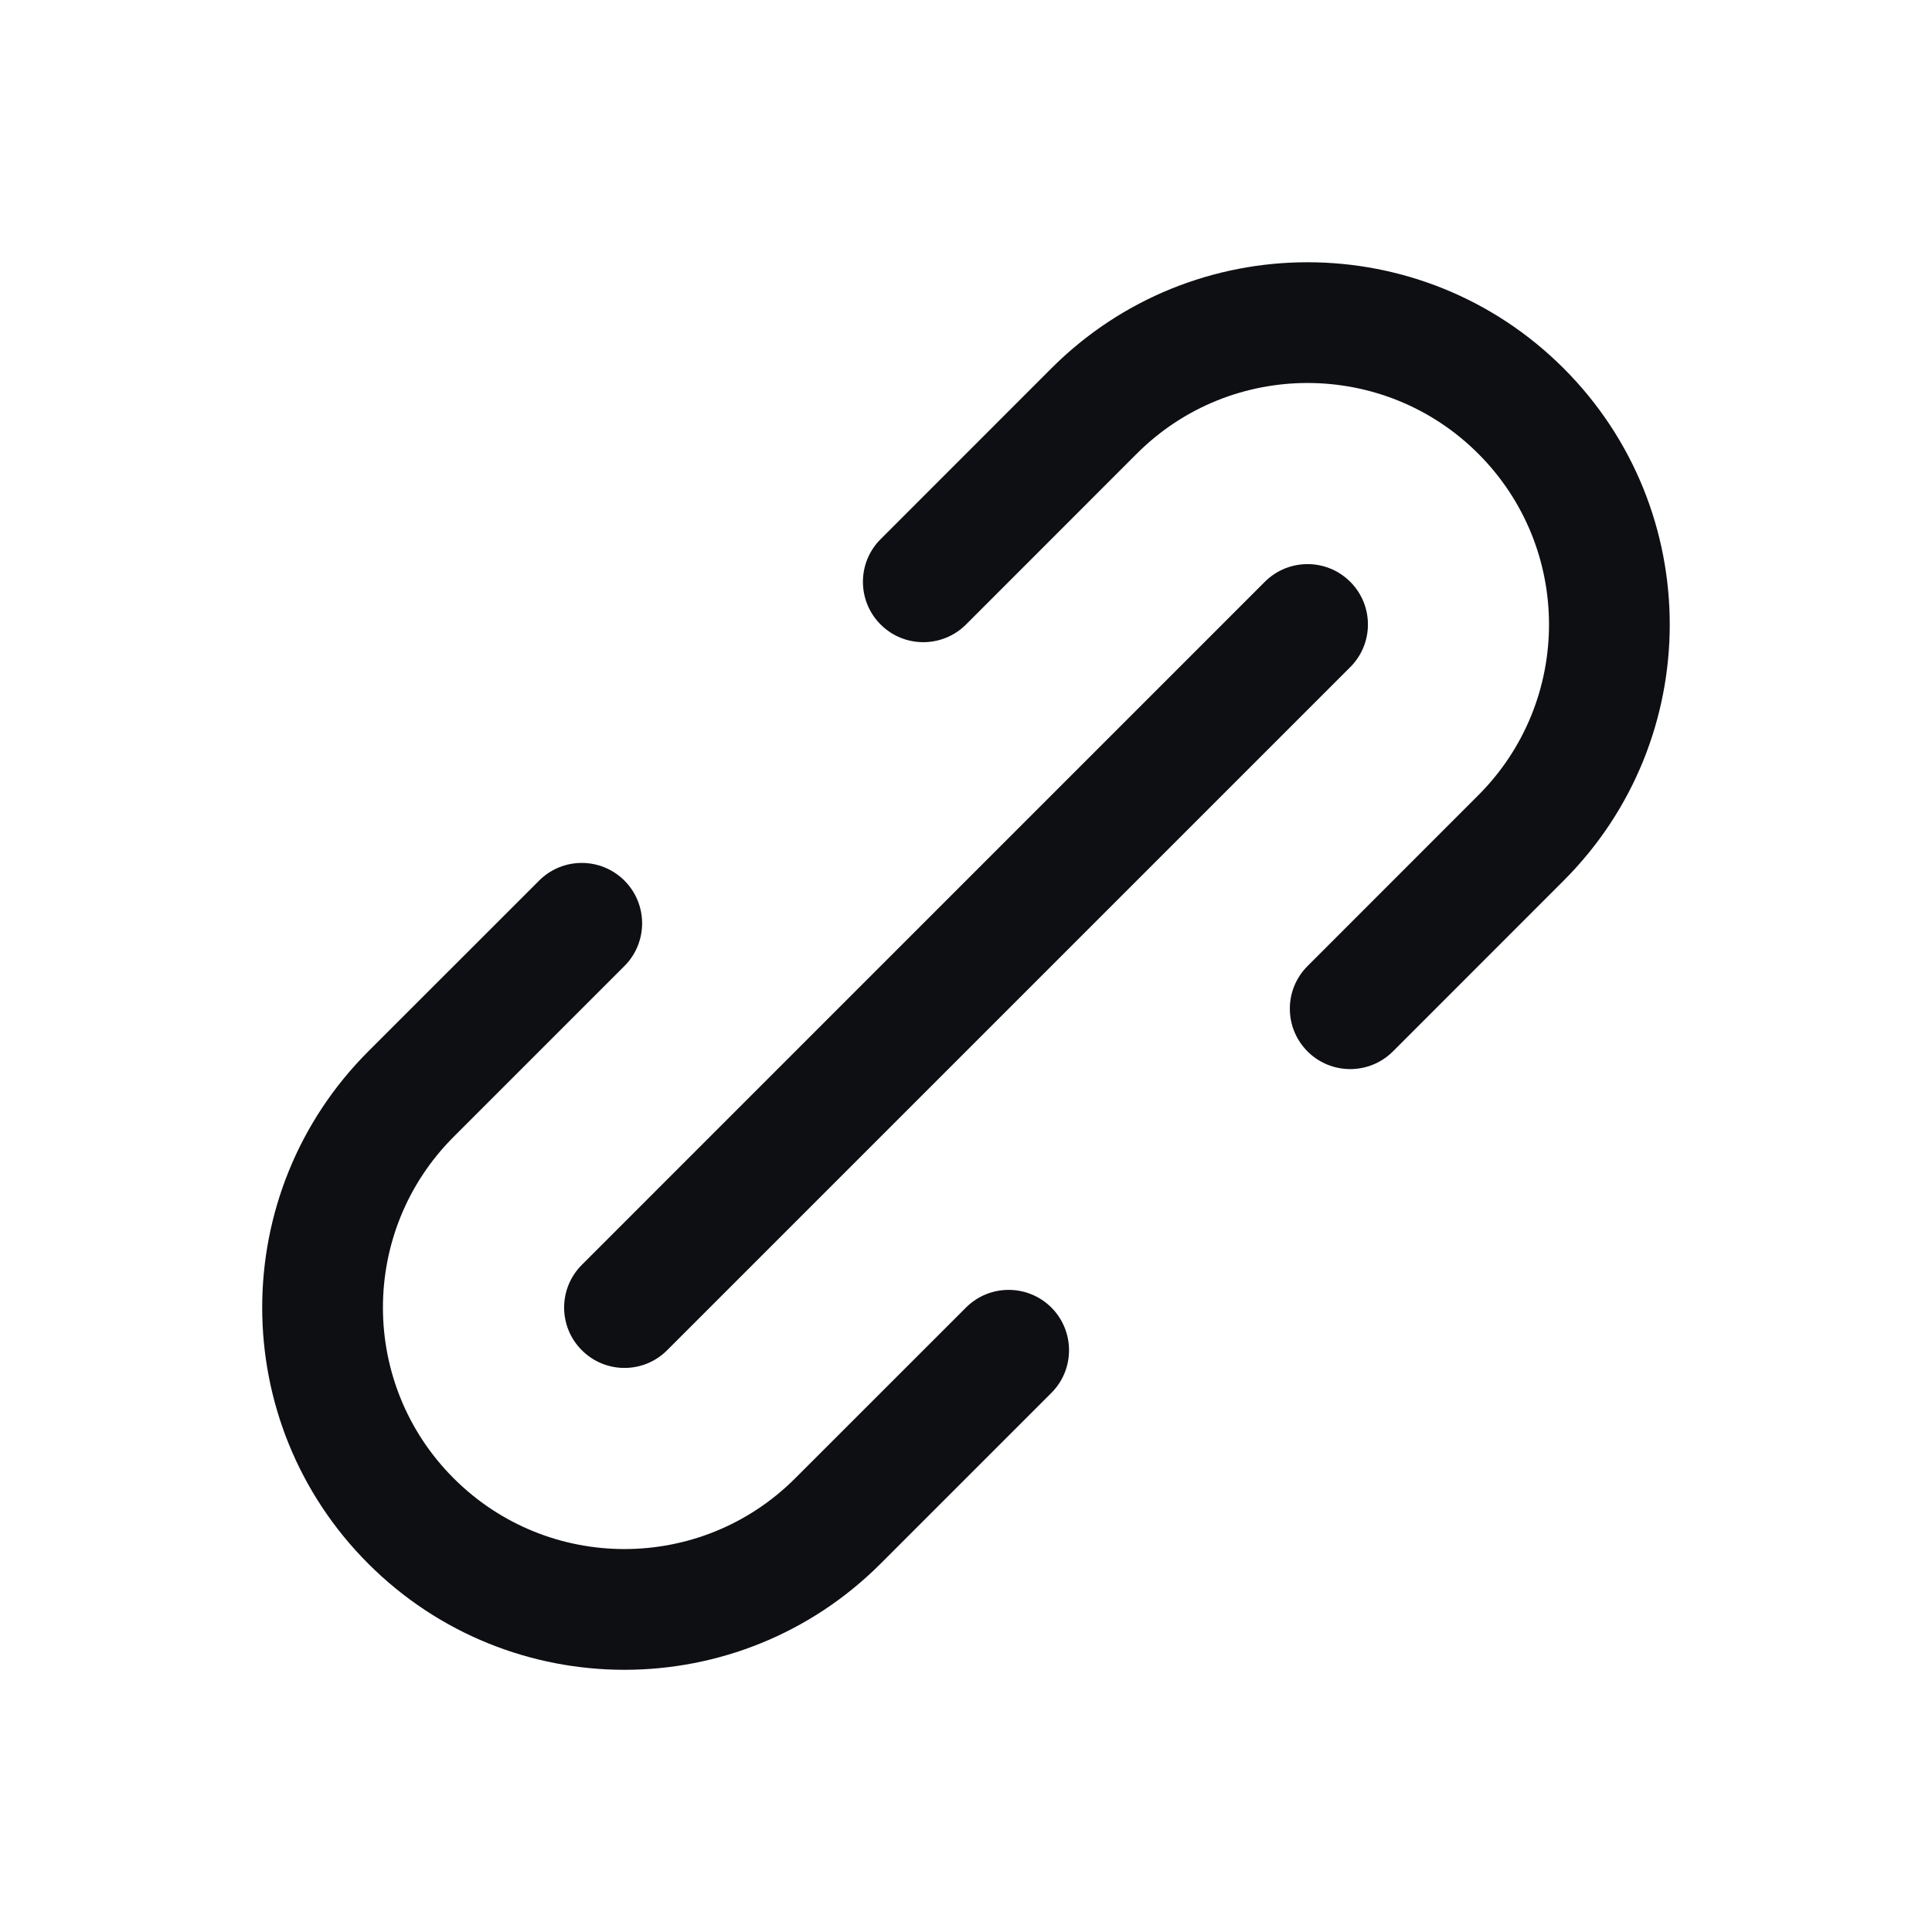 <svg width="32" height="32" viewBox="0 0 32 32" fill="none" xmlns="http://www.w3.org/2000/svg">
<path fill-rule="evenodd" clip-rule="evenodd" d="M14.586 10.344C14.195 9.953 14.195 9.32 14.586 8.93L17.414 6.101C19.757 3.758 23.556 3.758 25.899 6.101C28.242 8.444 28.242 12.243 25.899 14.586L23.071 17.415C22.68 17.805 22.047 17.805 21.657 17.415C21.266 17.024 21.266 16.391 21.657 16.001L24.485 13.172C26.047 11.61 26.047 9.077 24.485 7.515C22.923 5.953 20.39 5.953 18.828 7.515L16 10.344C15.609 10.734 14.976 10.734 14.586 10.344ZM17.414 21.657C17.804 22.048 17.804 22.681 17.414 23.071L14.585 25.9C12.242 28.243 8.443 28.243 6.1 25.9C3.757 23.556 3.757 19.758 6.1 17.414L8.929 14.586C9.319 14.195 9.952 14.195 10.343 14.586C10.733 14.976 10.733 15.61 10.343 16L7.514 18.829C5.952 20.391 5.952 22.923 7.514 24.485C9.076 26.048 11.609 26.048 13.171 24.485L16 21.657C16.39 21.267 17.023 21.267 17.414 21.657ZM9.637 20.95C9.246 21.341 9.246 21.974 9.637 22.364C10.027 22.755 10.66 22.755 11.05 22.364L22.364 11.05C22.755 10.66 22.755 10.027 22.364 9.636C21.974 9.246 21.341 9.246 20.95 9.636L9.637 20.95Z" fill="#0D0F13"/>
</svg>

